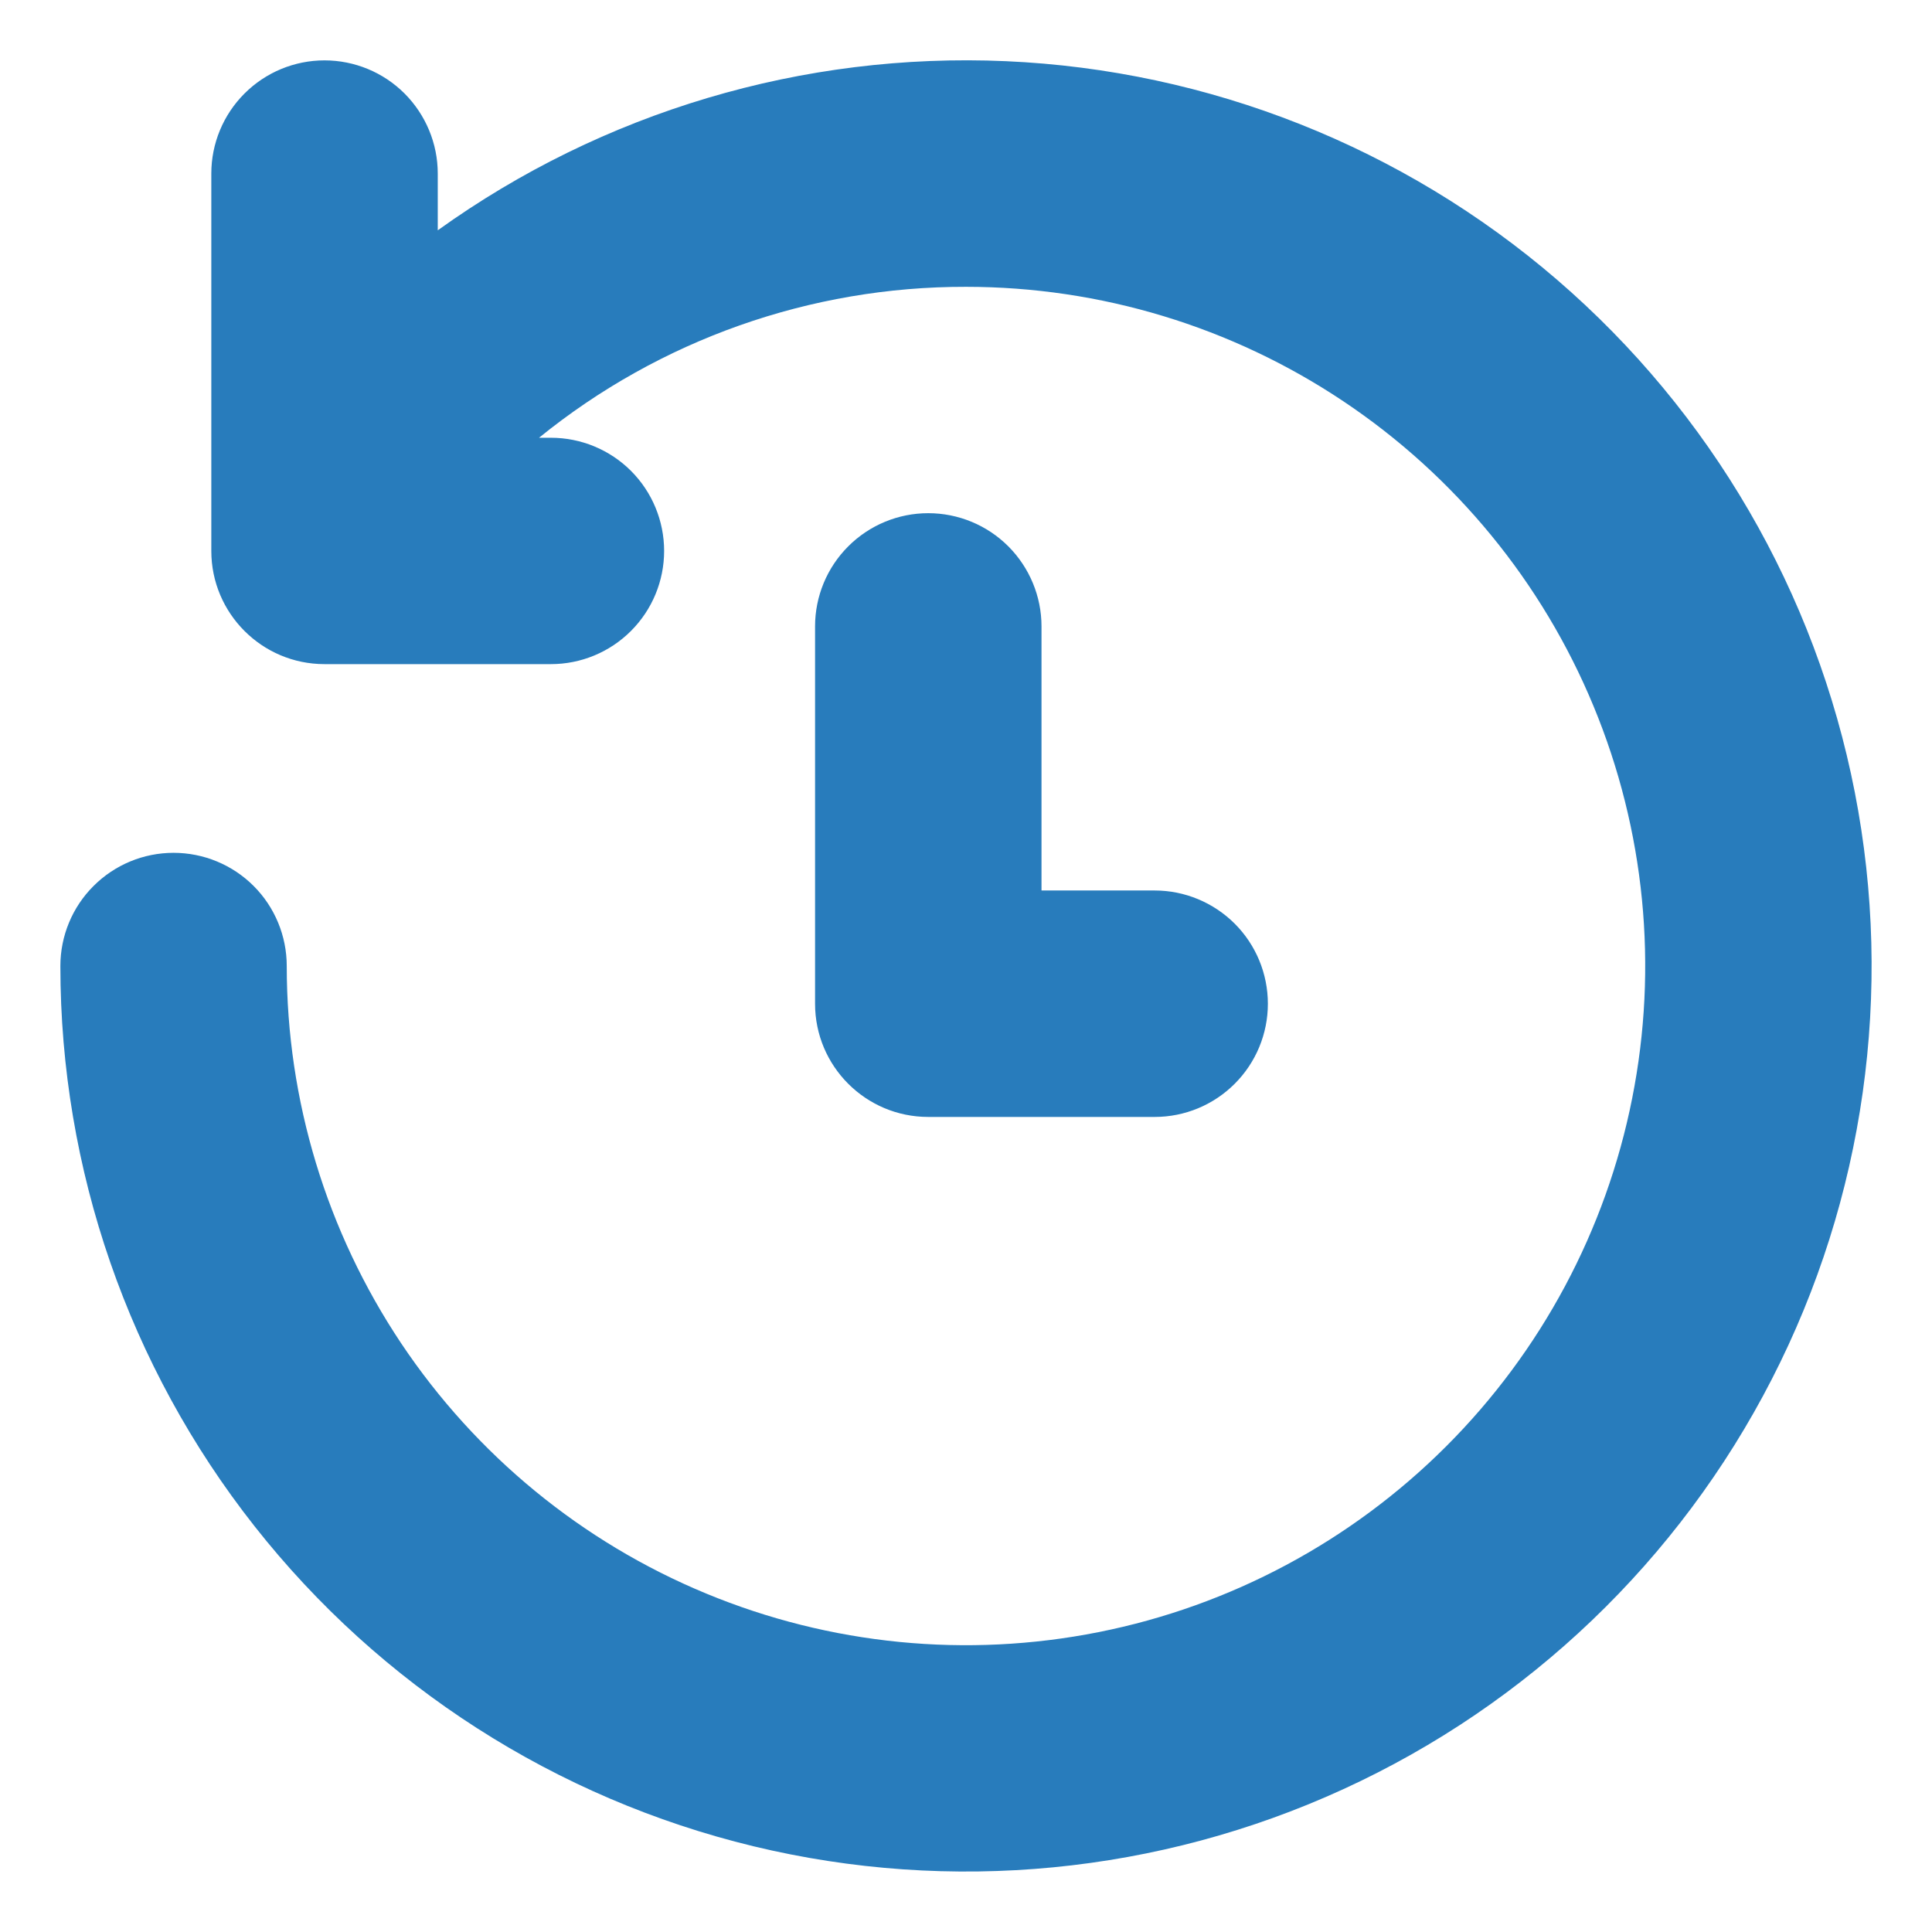 <svg width="24" height="24" viewBox="0 0 24 24" fill="none" xmlns="http://www.w3.org/2000/svg">
<path d="M12 3.563C13.669 3.563 15.3 4.057 16.688 4.985C18.075 5.912 19.157 7.229 19.795 8.771C20.434 10.313 20.601 12.009 20.275 13.646C19.95 15.283 19.146 16.786 17.966 17.966C16.786 19.146 15.283 19.95 13.646 20.275C12.009 20.601 10.313 20.434 8.771 19.795C7.229 19.157 5.912 18.075 4.984 16.688C4.057 15.3 3.562 13.669 3.562 12C3.562 11.627 3.414 11.269 3.151 11.006C2.887 10.742 2.529 10.594 2.156 10.594C1.783 10.594 1.426 10.742 1.162 11.006C0.898 11.269 0.75 11.627 0.75 12C0.75 14.524 1.599 16.975 3.161 18.958C4.723 20.942 6.906 22.342 9.36 22.935C11.813 23.527 14.395 23.277 16.689 22.225C18.984 21.173 20.858 19.379 22.01 17.133C23.162 14.887 23.525 12.319 23.041 9.842C22.557 7.364 21.254 5.122 19.341 3.474C17.428 1.827 15.017 0.871 12.495 0.76C9.974 0.649 7.488 1.389 5.438 2.861V2.156C5.438 1.783 5.289 1.426 5.026 1.162C4.762 0.898 4.404 0.75 4.031 0.75C3.658 0.75 3.301 0.898 3.037 1.162C2.773 1.426 2.625 1.783 2.625 2.156V6.844C2.625 7.62 3.255 8.25 4.031 8.25H6.844C7.217 8.25 7.574 8.102 7.838 7.838C8.102 7.574 8.25 7.217 8.25 6.844C8.25 6.471 8.102 6.113 7.838 5.849C7.574 5.586 7.217 5.438 6.844 5.438H6.696C8.196 4.221 10.069 3.559 12 3.563ZM12.938 7.781C12.938 7.408 12.789 7.051 12.526 6.787C12.262 6.523 11.904 6.375 11.531 6.375C11.158 6.375 10.801 6.523 10.537 6.787C10.273 7.051 10.125 7.408 10.125 7.781V12.469C10.125 13.245 10.755 13.875 11.531 13.875H14.344C14.717 13.875 15.074 13.727 15.338 13.463C15.602 13.199 15.75 12.842 15.75 12.469C15.75 12.096 15.602 11.738 15.338 11.474C15.074 11.211 14.717 11.062 14.344 11.062H12.938V7.781Z" fill="#287CBC"/>
</svg>
